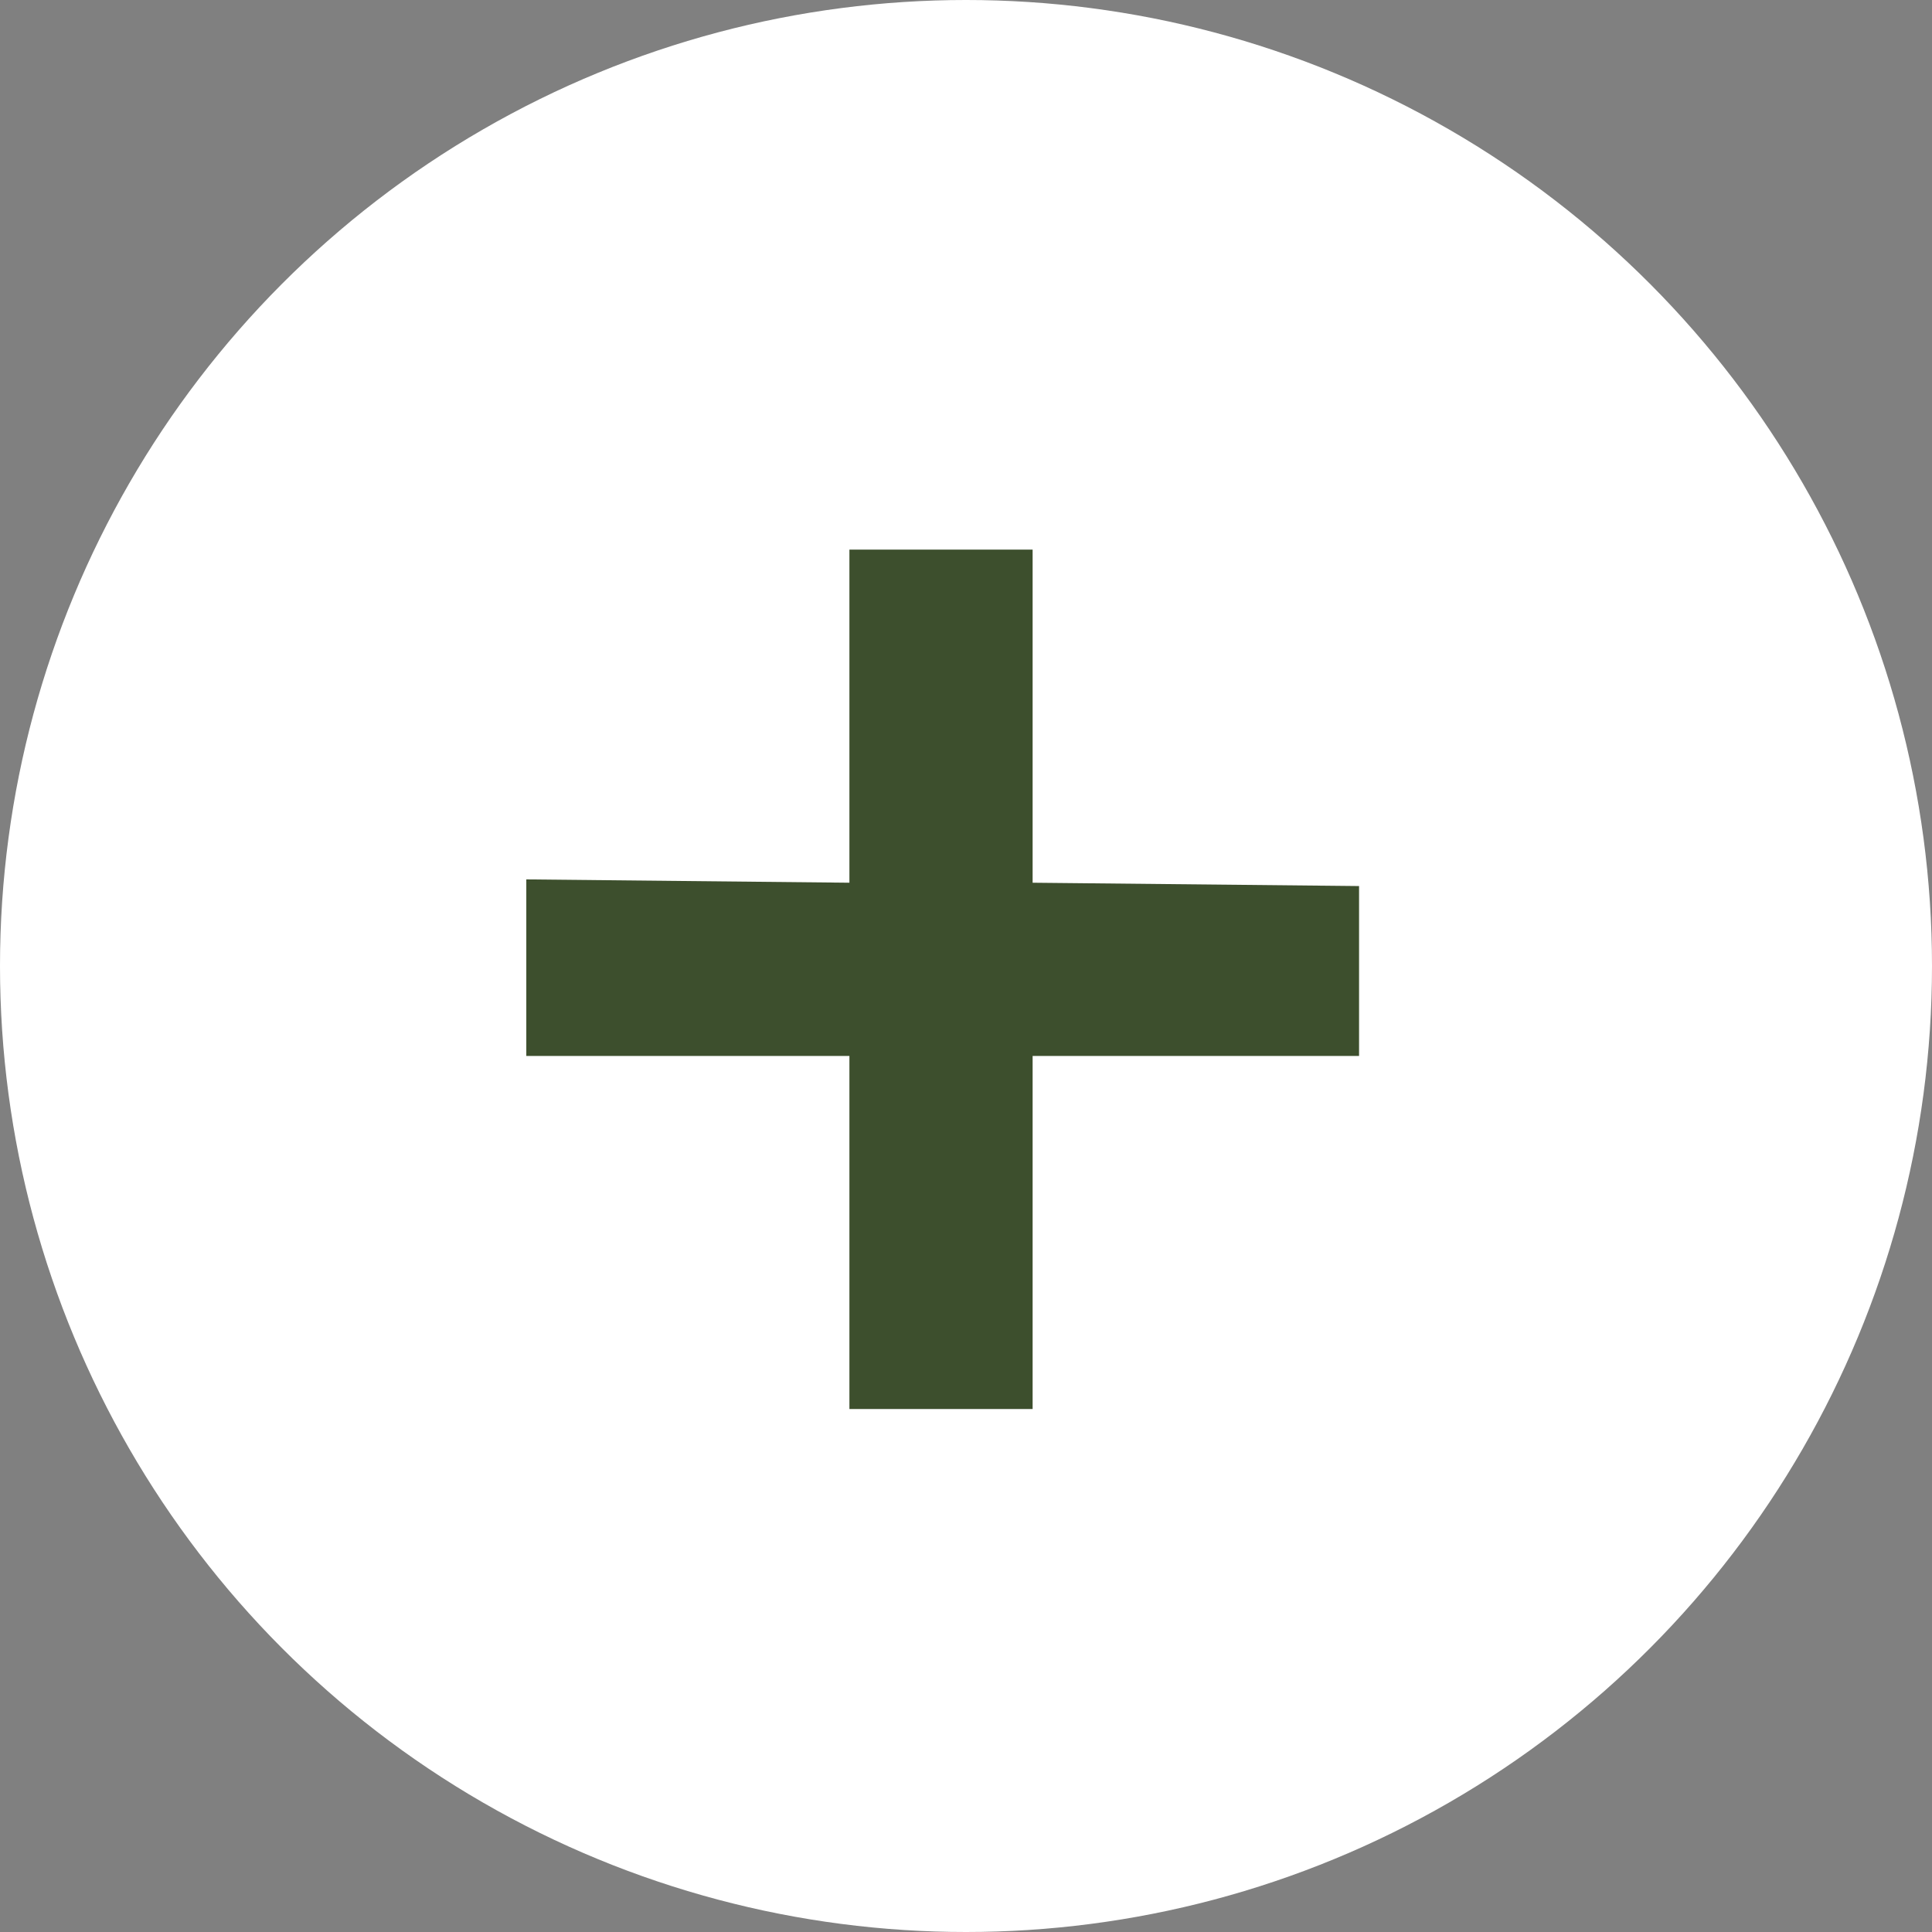 <svg version="1.1" xmlns="http://www.w3.org/2000/svg" xmlns:xlink="http://www.w3.org/1999/xlink" x="0px" y="0px"
	 viewBox="0 0 58 58" enable-background="new 0 0 58 58" xml:space="preserve">
<rect x="0" y="0" width="58" height="58" fill="#808080" stroke="none"/>
<circle fill="#FFFFFF" cx="29" cy="29" r="29"/>
<g>
	<path fill="#3D4F2D" d="M15.8,26.4l9.7,0.1v-10h5.5v10l9.8,0.1v5.1l-9.8,0v10.6h-5.5V31.7l-9.7,0V26.4z"/>
</g>
</svg>